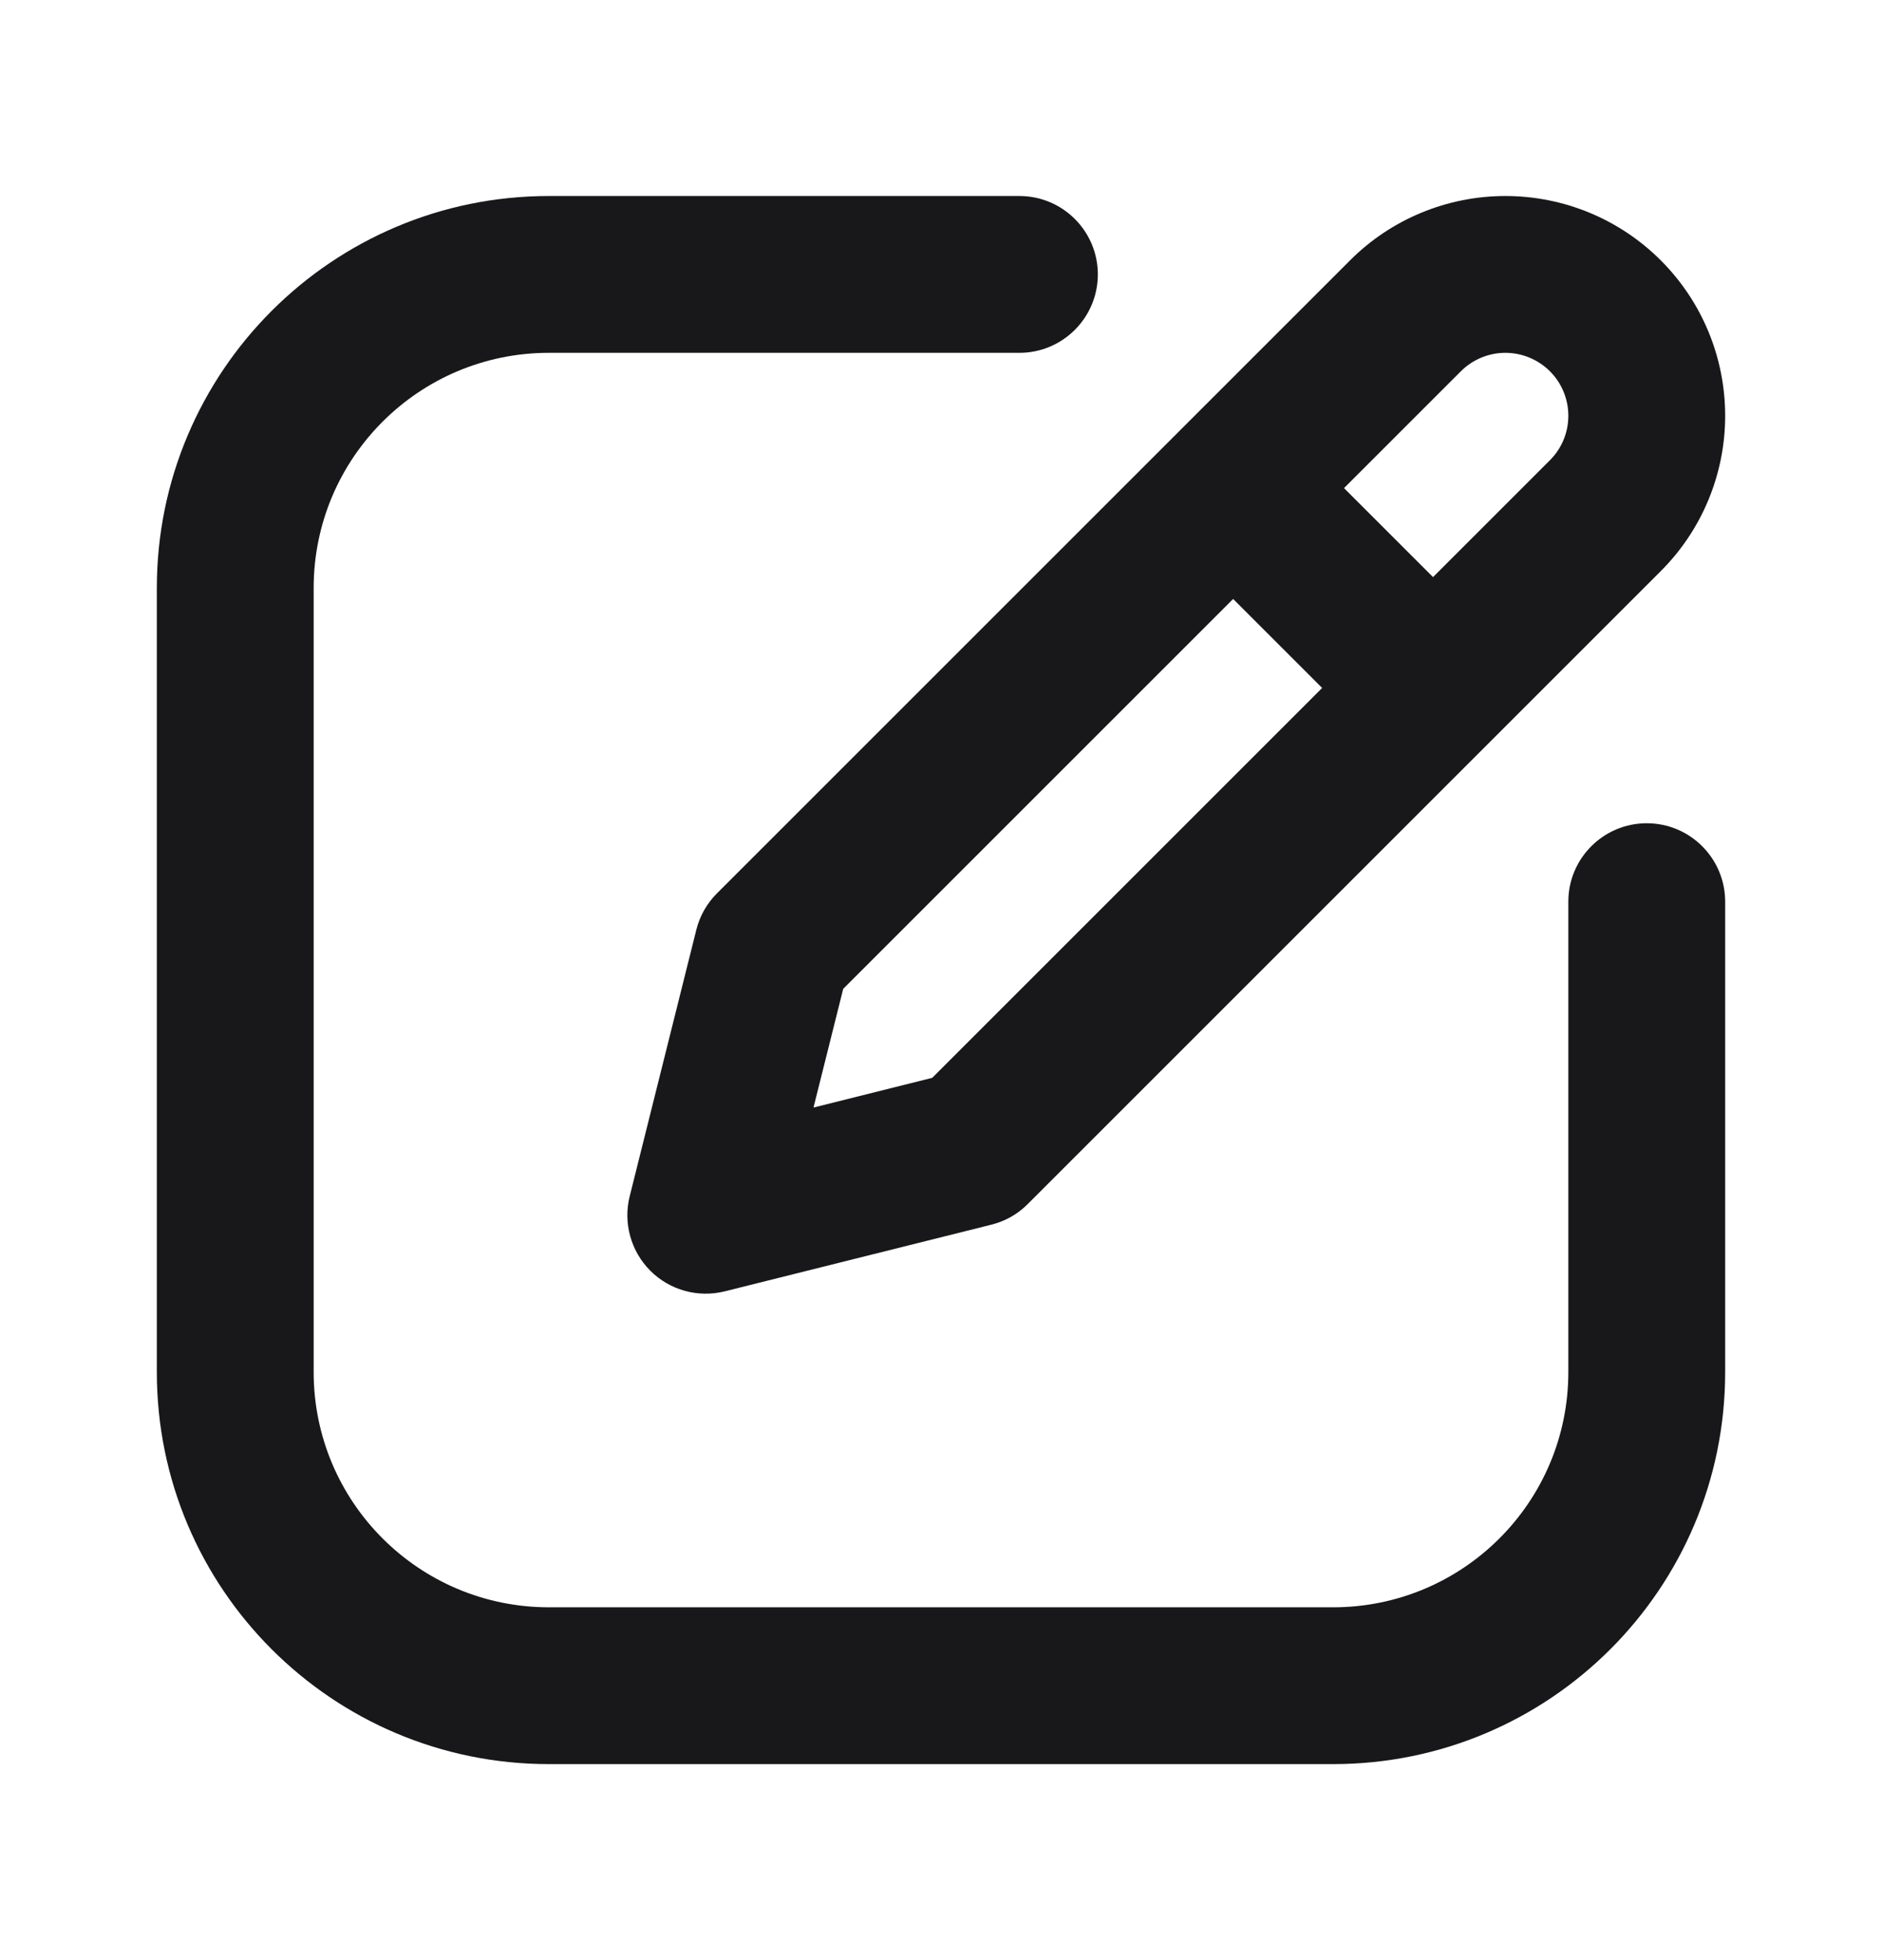 <svg width="24" height="25" viewBox="0 0 24 25" fill="none" xmlns="http://www.w3.org/2000/svg">
<path fill-rule="evenodd" clip-rule="evenodd" d="M7 4.5C5.343 4.5 4 5.843 4 7.5V17.5C4 19.157 5.343 20.5 7 20.5H17C18.657 20.5 20 19.157 20 17.5V11.5C20 10.948 20.448 10.5 21 10.5C21.552 10.5 22 10.948 22 11.5V17.5C22 20.261 19.761 22.5 17 22.5H7C4.239 22.5 2 20.261 2 17.5V7.5C2 4.739 4.239 2.5 7 2.5H13C13.552 2.5 14 2.948 14 3.5C14 4.052 13.552 4.5 13 4.5H7Z" fill="#18181B"/>
<path fill-rule="evenodd" clip-rule="evenodd" d="M19.197 4.5C18.985 4.5 18.78 4.585 18.63 4.735L10.753 12.612L10.374 14.126L11.888 13.747L19.765 5.87C19.916 5.72 20 5.516 20 5.303C20 5.09 19.916 4.886 19.765 4.735C19.614 4.585 19.41 4.5 19.197 4.5ZM17.216 3.321C17.741 2.795 18.454 2.5 19.197 2.5C19.941 2.5 20.654 2.795 21.179 3.321C21.705 3.846 22 4.559 22 5.303C22 6.046 21.705 6.759 21.179 7.284L13.106 15.357C12.978 15.486 12.818 15.576 12.642 15.62L9.243 16.47C8.902 16.555 8.541 16.456 8.293 16.207C8.045 15.959 7.945 15.598 8.03 15.258L8.88 11.858C8.924 11.682 9.015 11.522 9.143 11.394L17.216 3.321Z" fill="#18181B"/>
<path fill-rule="evenodd" clip-rule="evenodd" d="M15.293 5.793C15.683 5.402 16.317 5.402 16.707 5.793L18.707 7.793C19.098 8.183 19.098 8.817 18.707 9.207C18.317 9.598 17.683 9.598 17.293 9.207L15.293 7.207C14.902 6.817 14.902 6.183 15.293 5.793Z" fill="#18181B"/>
</svg>
